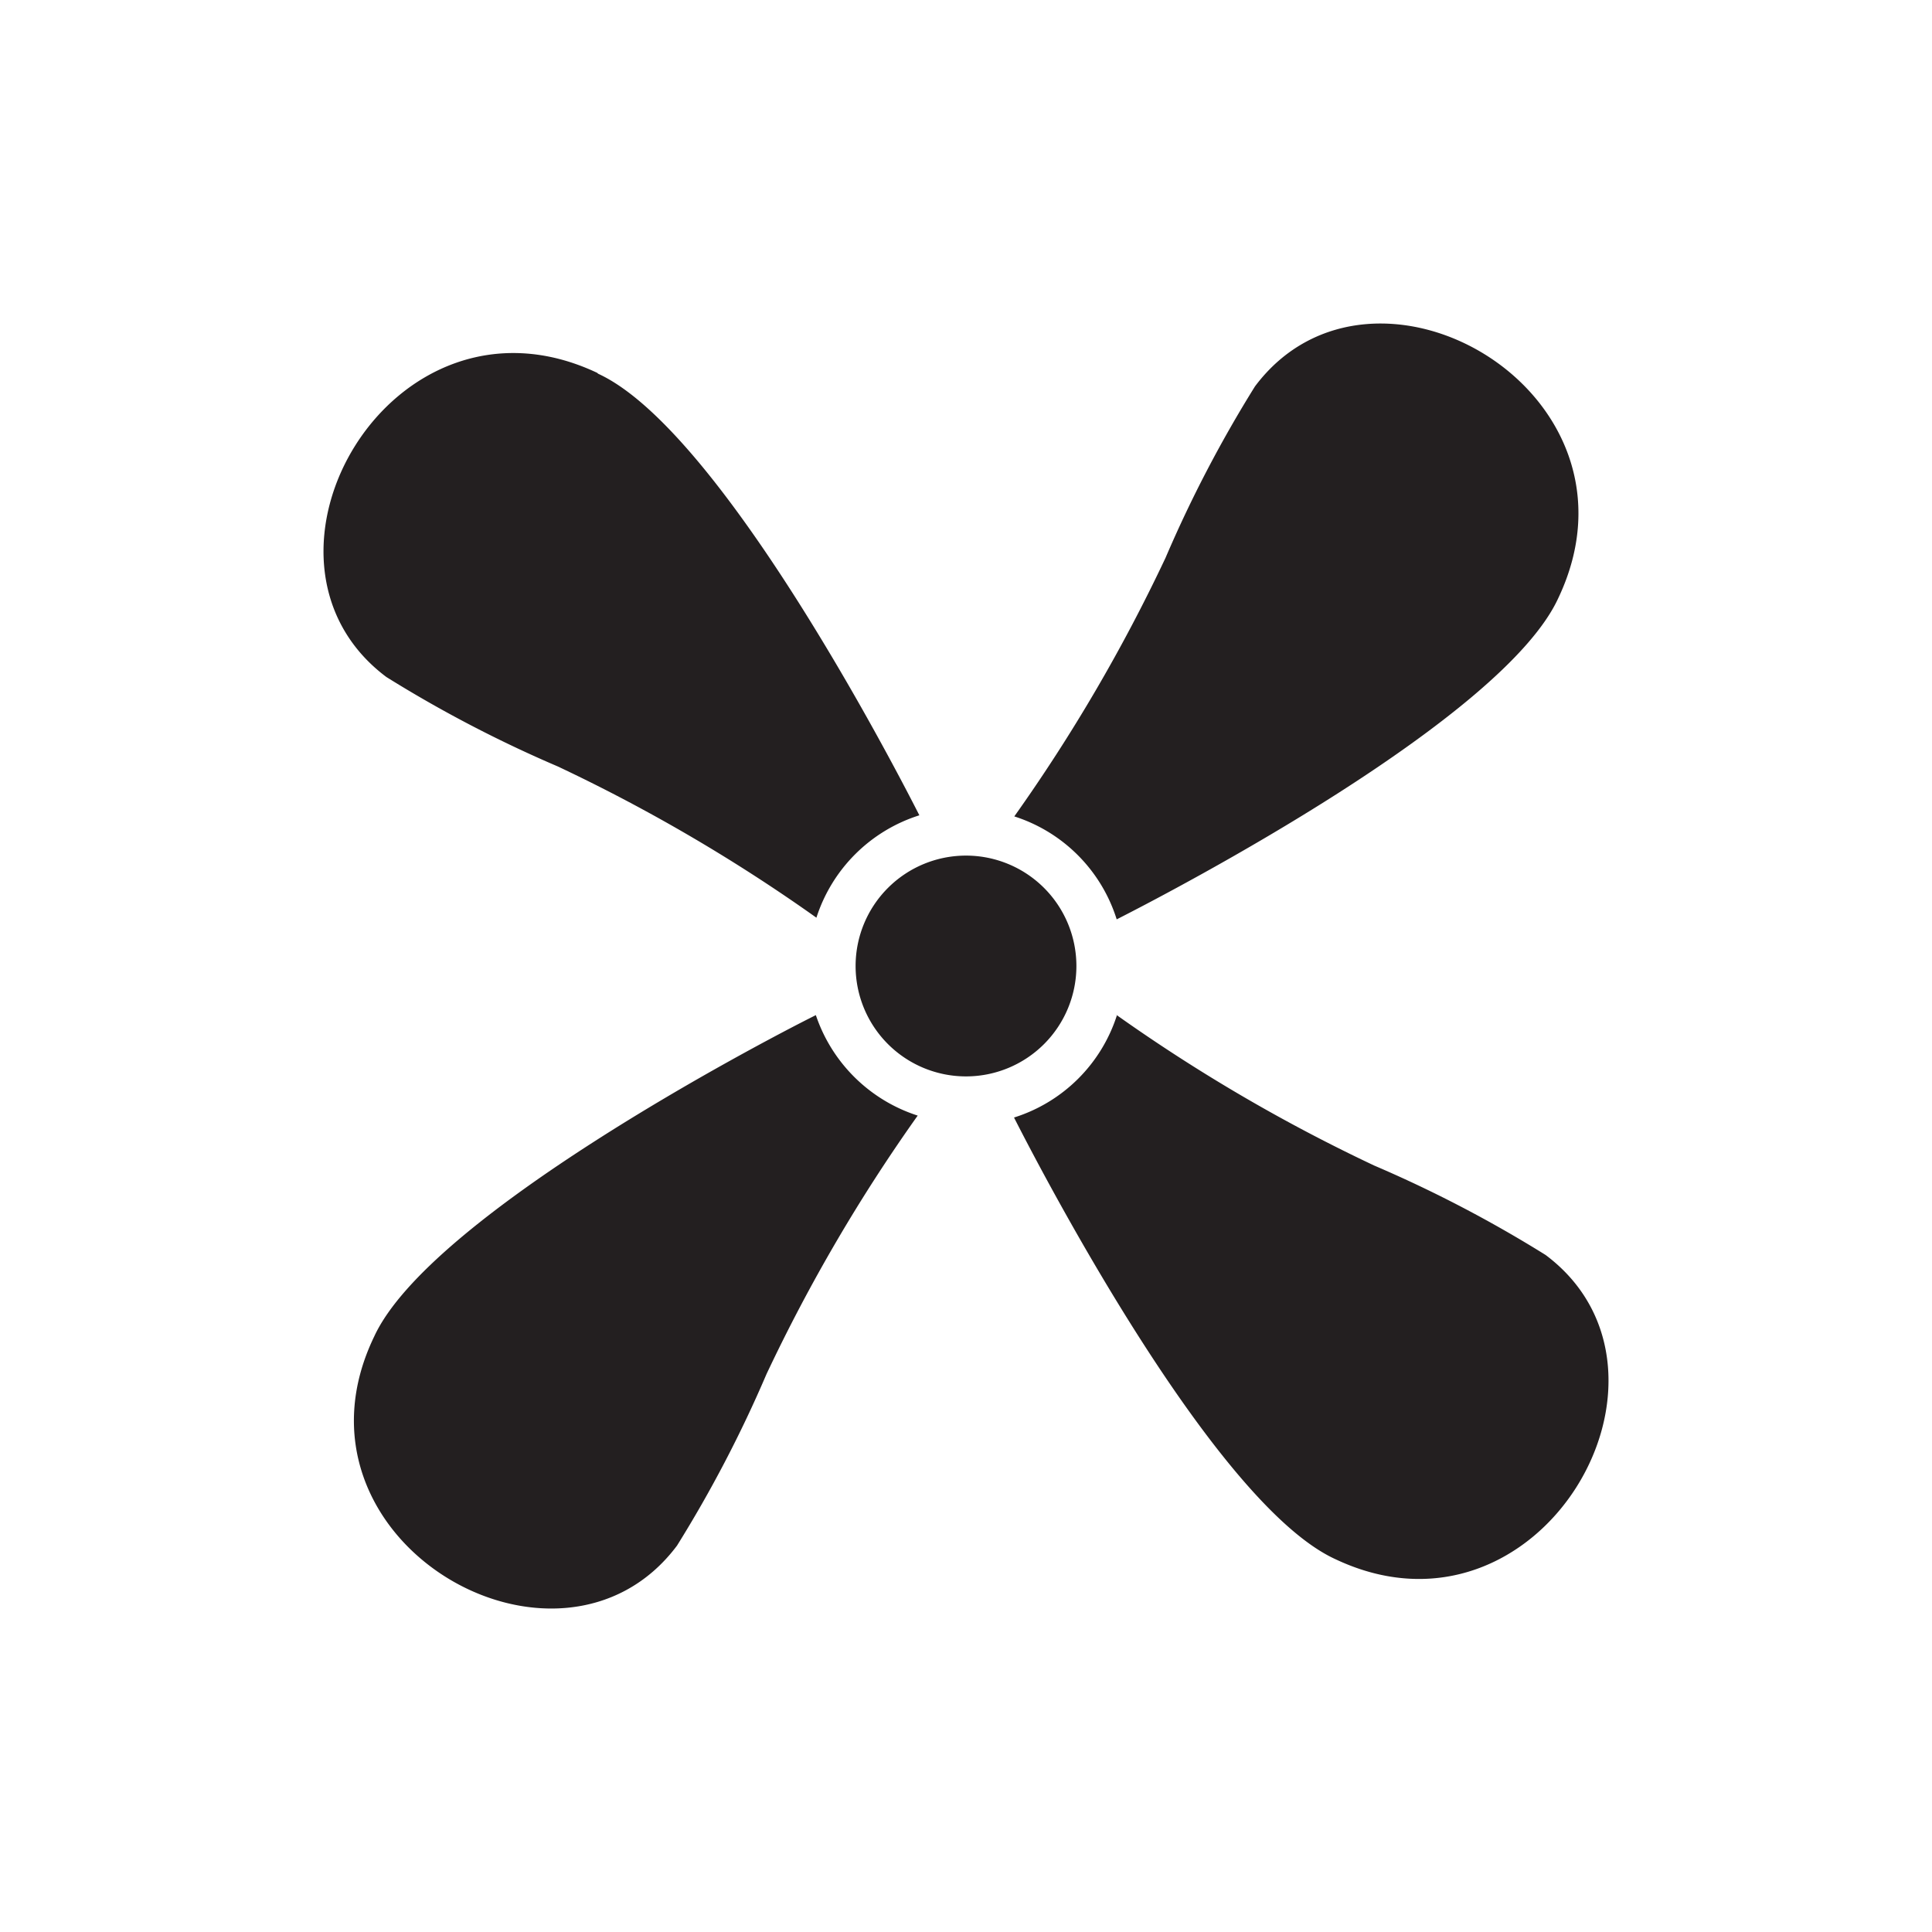 <svg id="Слой_1" data-name="Слой 1" xmlns="http://www.w3.org/2000/svg" viewBox="0 0 70 70"><defs><style>.cls-1{fill:#231f20;fill-rule:evenodd;}</style></defs><title>fan</title><g id="главная"><path class="cls-1" d="M35,31a4,4,0,1,1-4,4,4,4,0,0,1,4-4ZM21.64,13.51C14.21,10,8.3,20.26,14,24.53a45.86,45.86,0,0,0,6.21,3.24,61.24,61.24,0,0,1,9.37,5.48,5.73,5.73,0,0,1,3.73-3.71c-1.08-2.13-7.28-14-11.64-16ZM45.47,14a45.86,45.86,0,0,0-3.24,6.21,61.24,61.24,0,0,1-5.48,9.37,5.71,5.71,0,0,1,3.71,3.73c2.13-1.08,14-7.28,16-11.64C60,14.21,49.74,8.3,45.47,14Zm-5,22.78a5.71,5.71,0,0,1-3.73,3.71c1.08,2.13,7.28,14,11.64,16C55.79,60,61.7,49.74,56,45.47a45.86,45.86,0,0,0-6.21-3.24,61.24,61.24,0,0,1-9.37-5.48Zm-10.91,0c-2.15,1.07-14,7.31-16,11.64C10,55.79,20.26,61.7,24.53,56a45.86,45.86,0,0,0,3.24-6.21,61.24,61.24,0,0,1,5.48-9.37A5.75,5.75,0,0,1,29.54,36.72Z"/></g></svg>